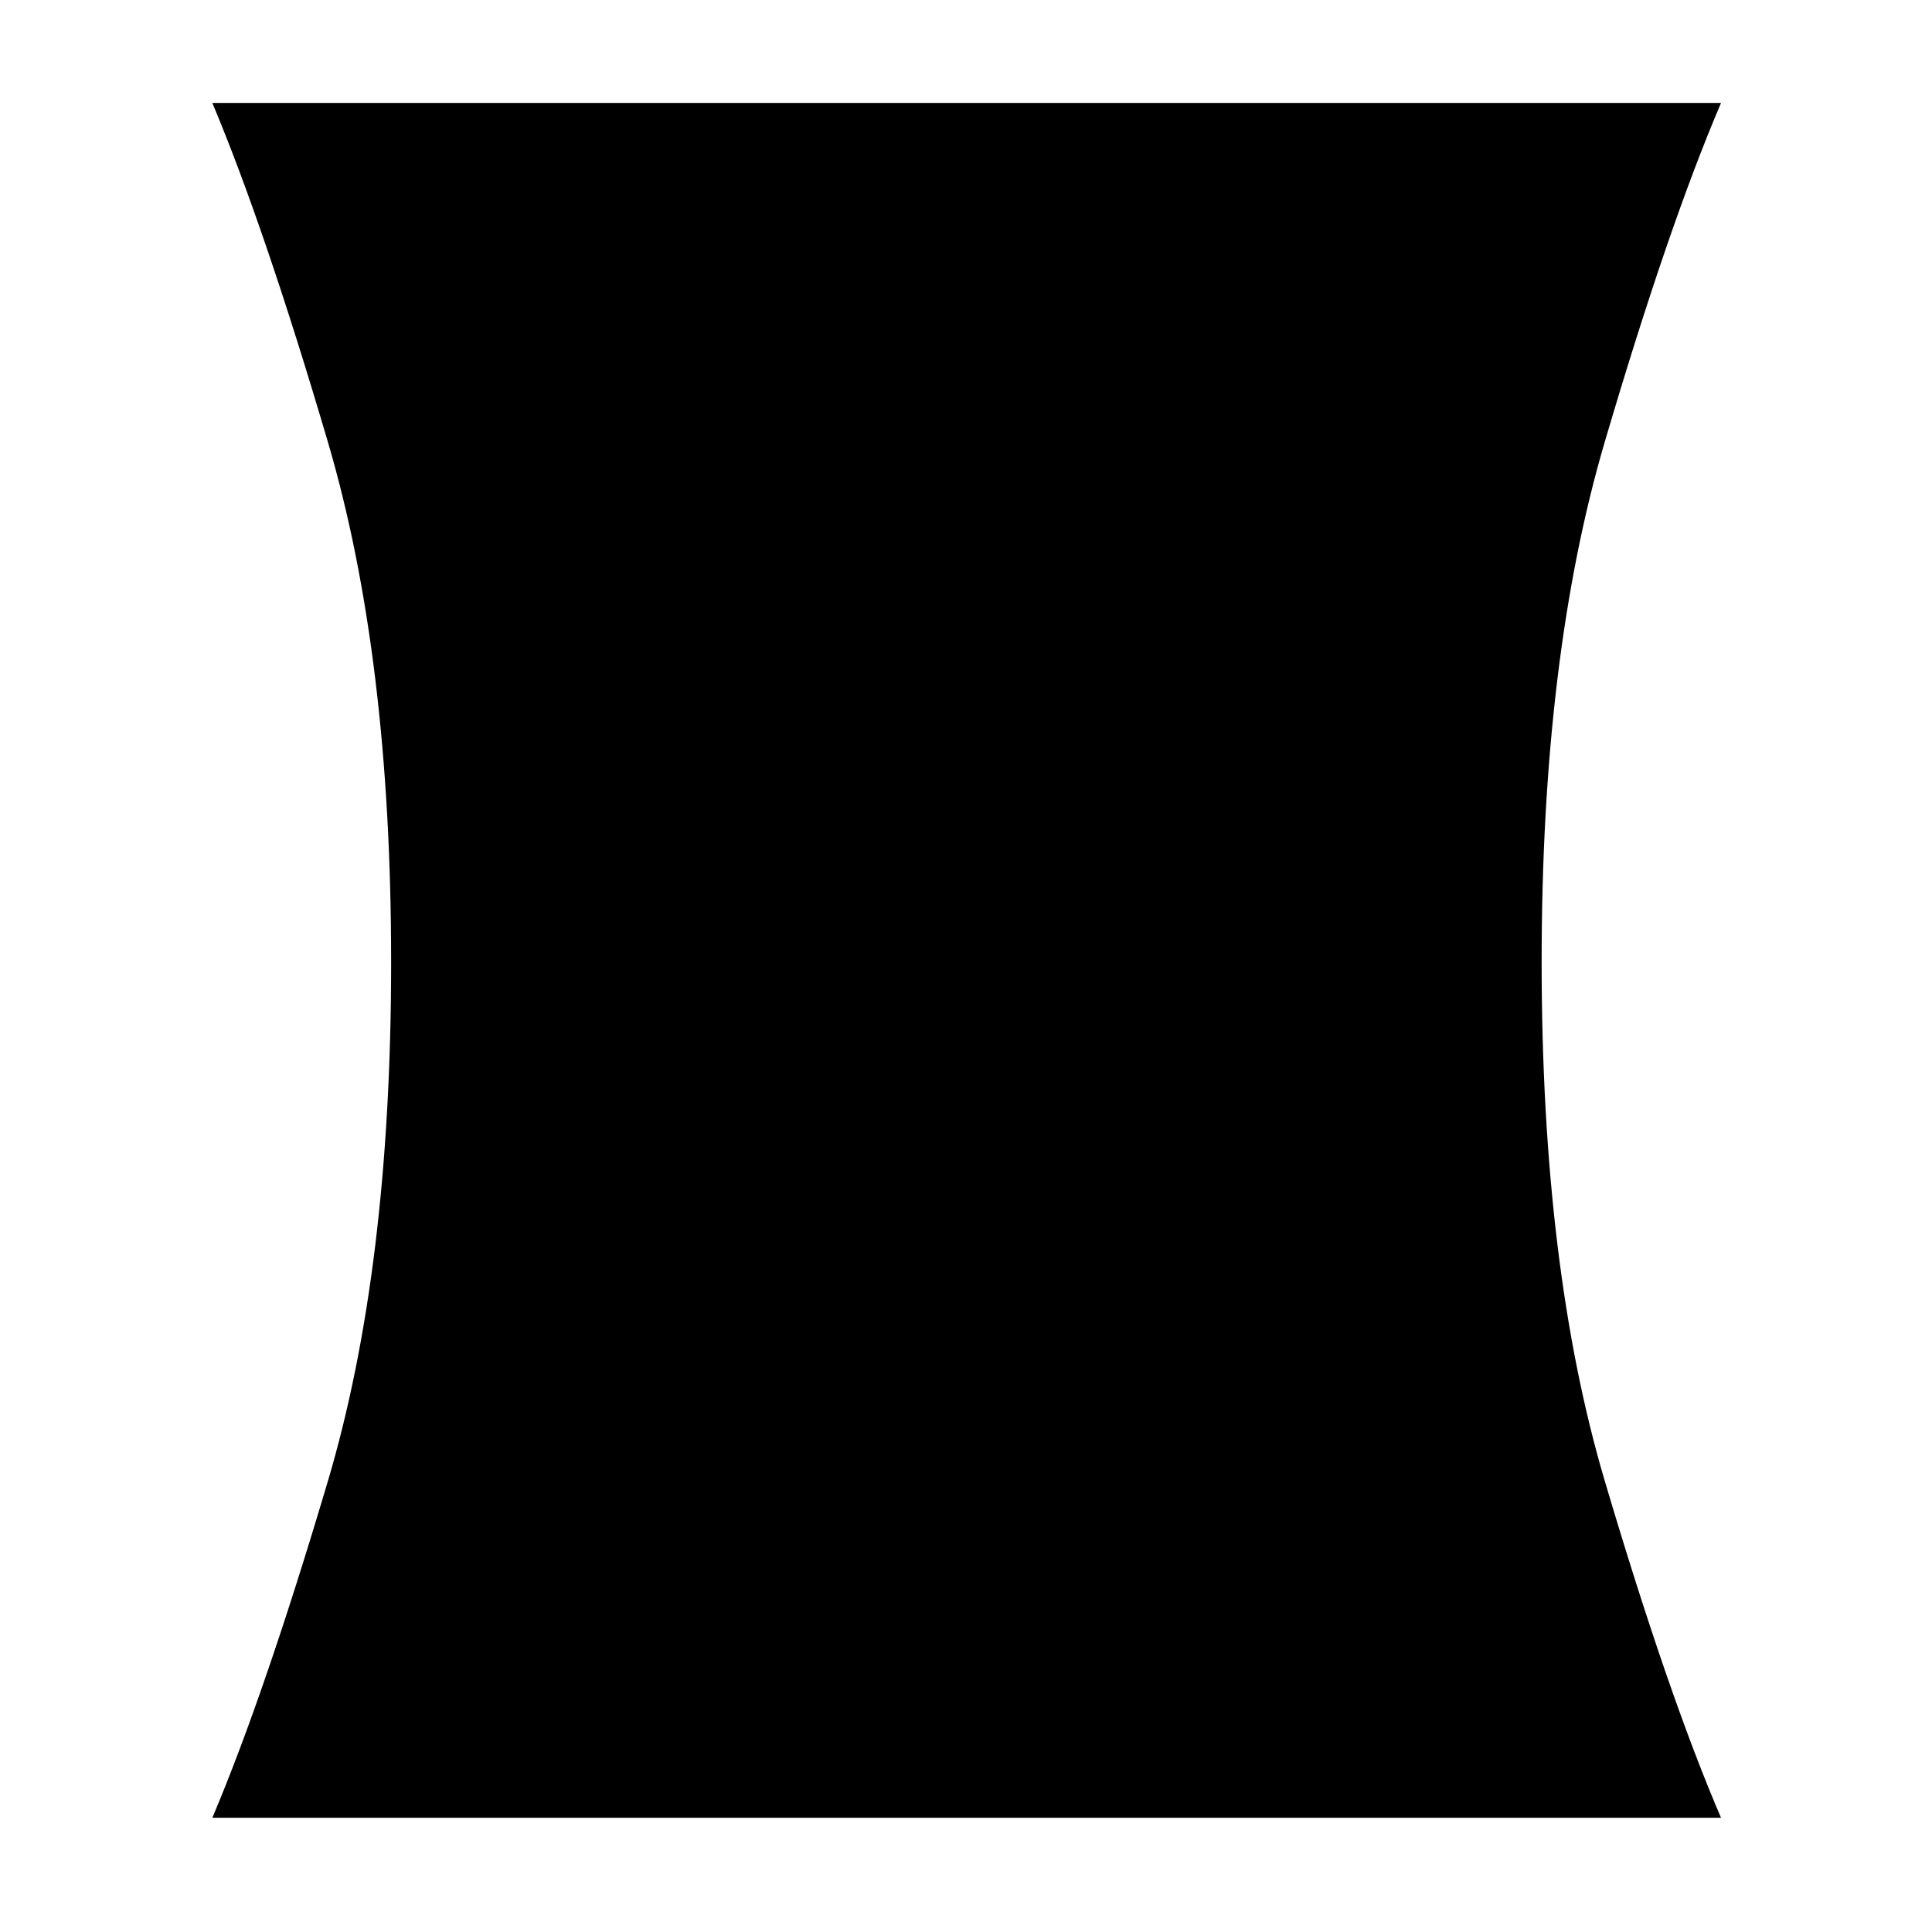 <svg xmlns="http://www.w3.org/2000/svg" height="40" viewBox="0 -960 960 960" width="40"><path d="M105.51-56.75q25.94-61.27 57.39-167.2 31.45-105.93 31.45-258.06 0-151.74-31.45-258.46-31.45-106.72-57.39-168.37h749.65q-26.32 61.65-57.73 168.29-31.4 106.63-31.4 258.38 0 152.13 31.4 258.14 31.41 106.01 57.73 167.28H105.51Z"/></svg>